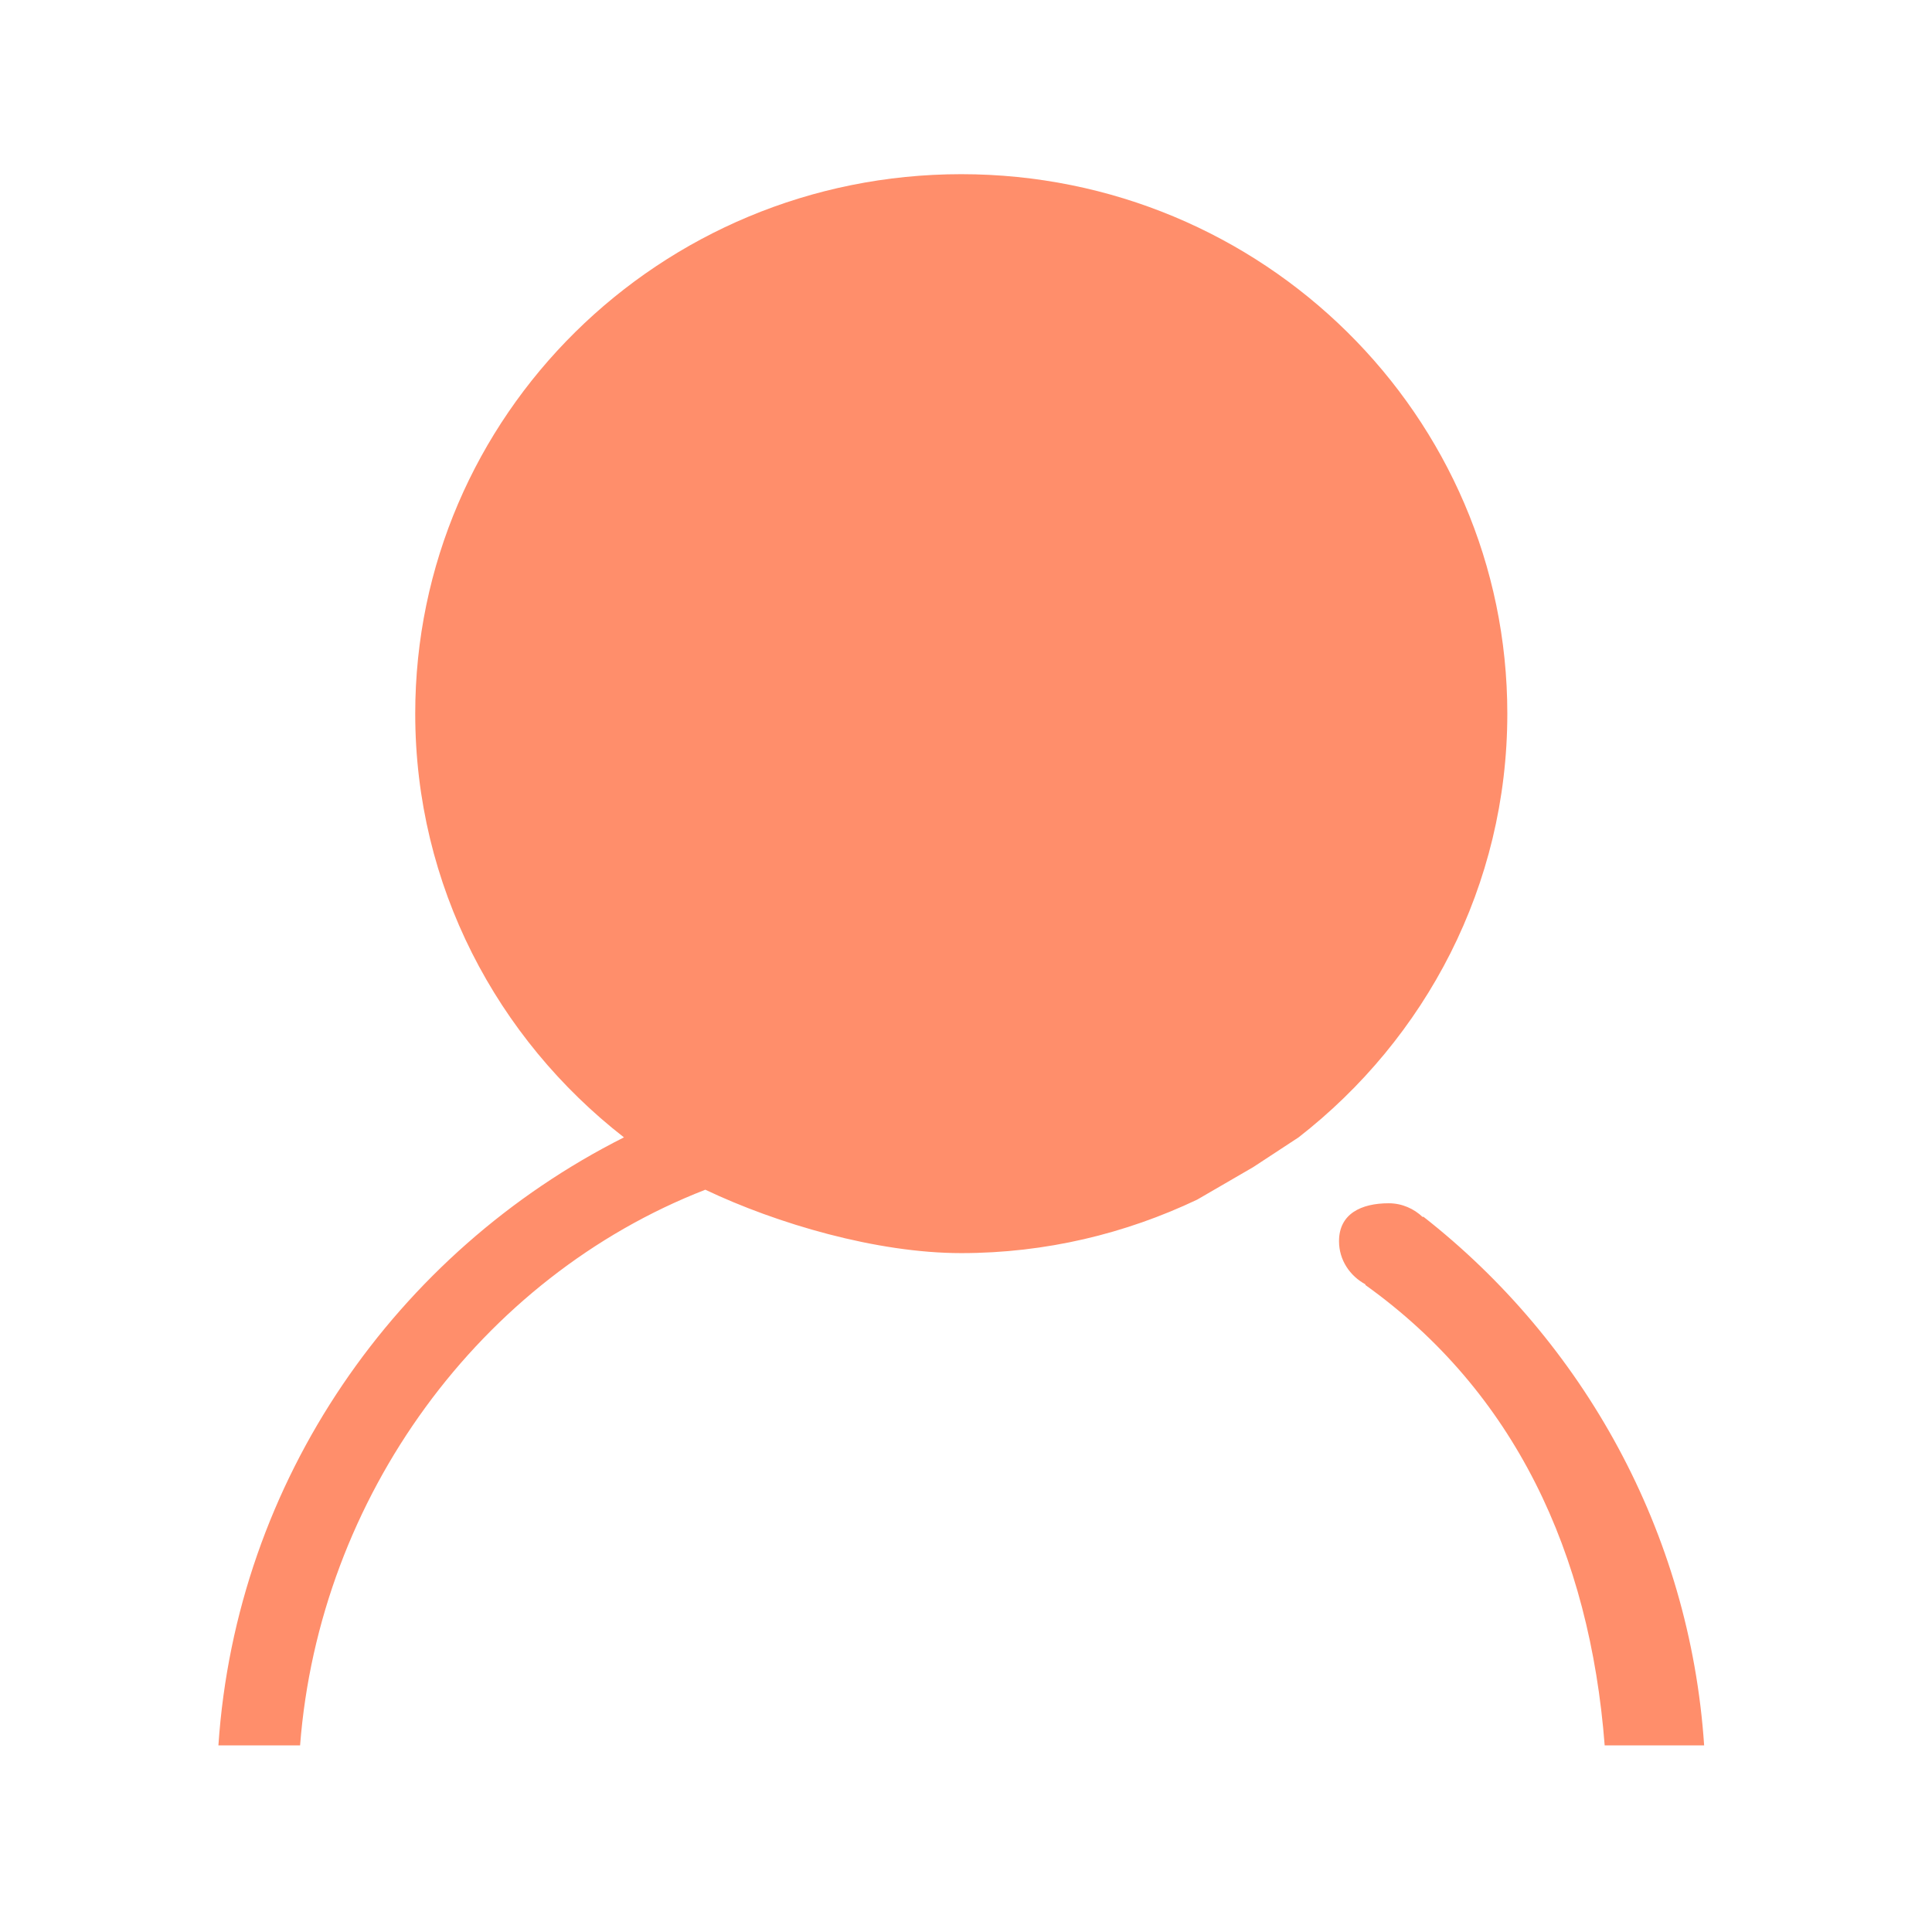 <?xml version="1.0" standalone="no"?><!DOCTYPE svg PUBLIC "-//W3C//DTD SVG 1.1//EN" "http://www.w3.org/Graphics/SVG/1.1/DTD/svg11.dtd"><svg t="1493966120207" class="icon" style="" viewBox="0 0 1024 1024" version="1.1" xmlns="http://www.w3.org/2000/svg" p-id="6701" xmlns:xlink="http://www.w3.org/1999/xlink" width="200" height="200"><defs><style type="text/css"></style></defs><path d="M798.91 378.248c0-157.929-129.561-285.93-289.416-285.93-159.852 0-289.414 128.001-289.414 285.93 0 91.191 43.35 172.209 110.622 224.581-120.626 60.752-205.534 181.7-214.94 322.272l43.288 0c10.154-131.637 95.574-248.18 214.79-294.524 37.88 18 90.806 33.604 135.654 33.604s87.153-10.347 125.032-28.347l29.692-17.228 24.05-15.776C755.559 550.457 798.91 469.439 798.91 378.248zM754.341 644.813l-0.215 0.298c-4.725-4.488-11.028-7.353-18.085-7.353-14.557 0-26.334 5.56-26.334 20.095 0 10.047 5.814 18.468 14.065 22.915l-0.171 0.257C802.736 737.586 842.647 823.219 850.514 925.101l52.715 0C895.662 811.934 839.078 711.166 754.341 644.813z" p-id="6702" fill="#FF8E6B"></path></svg>